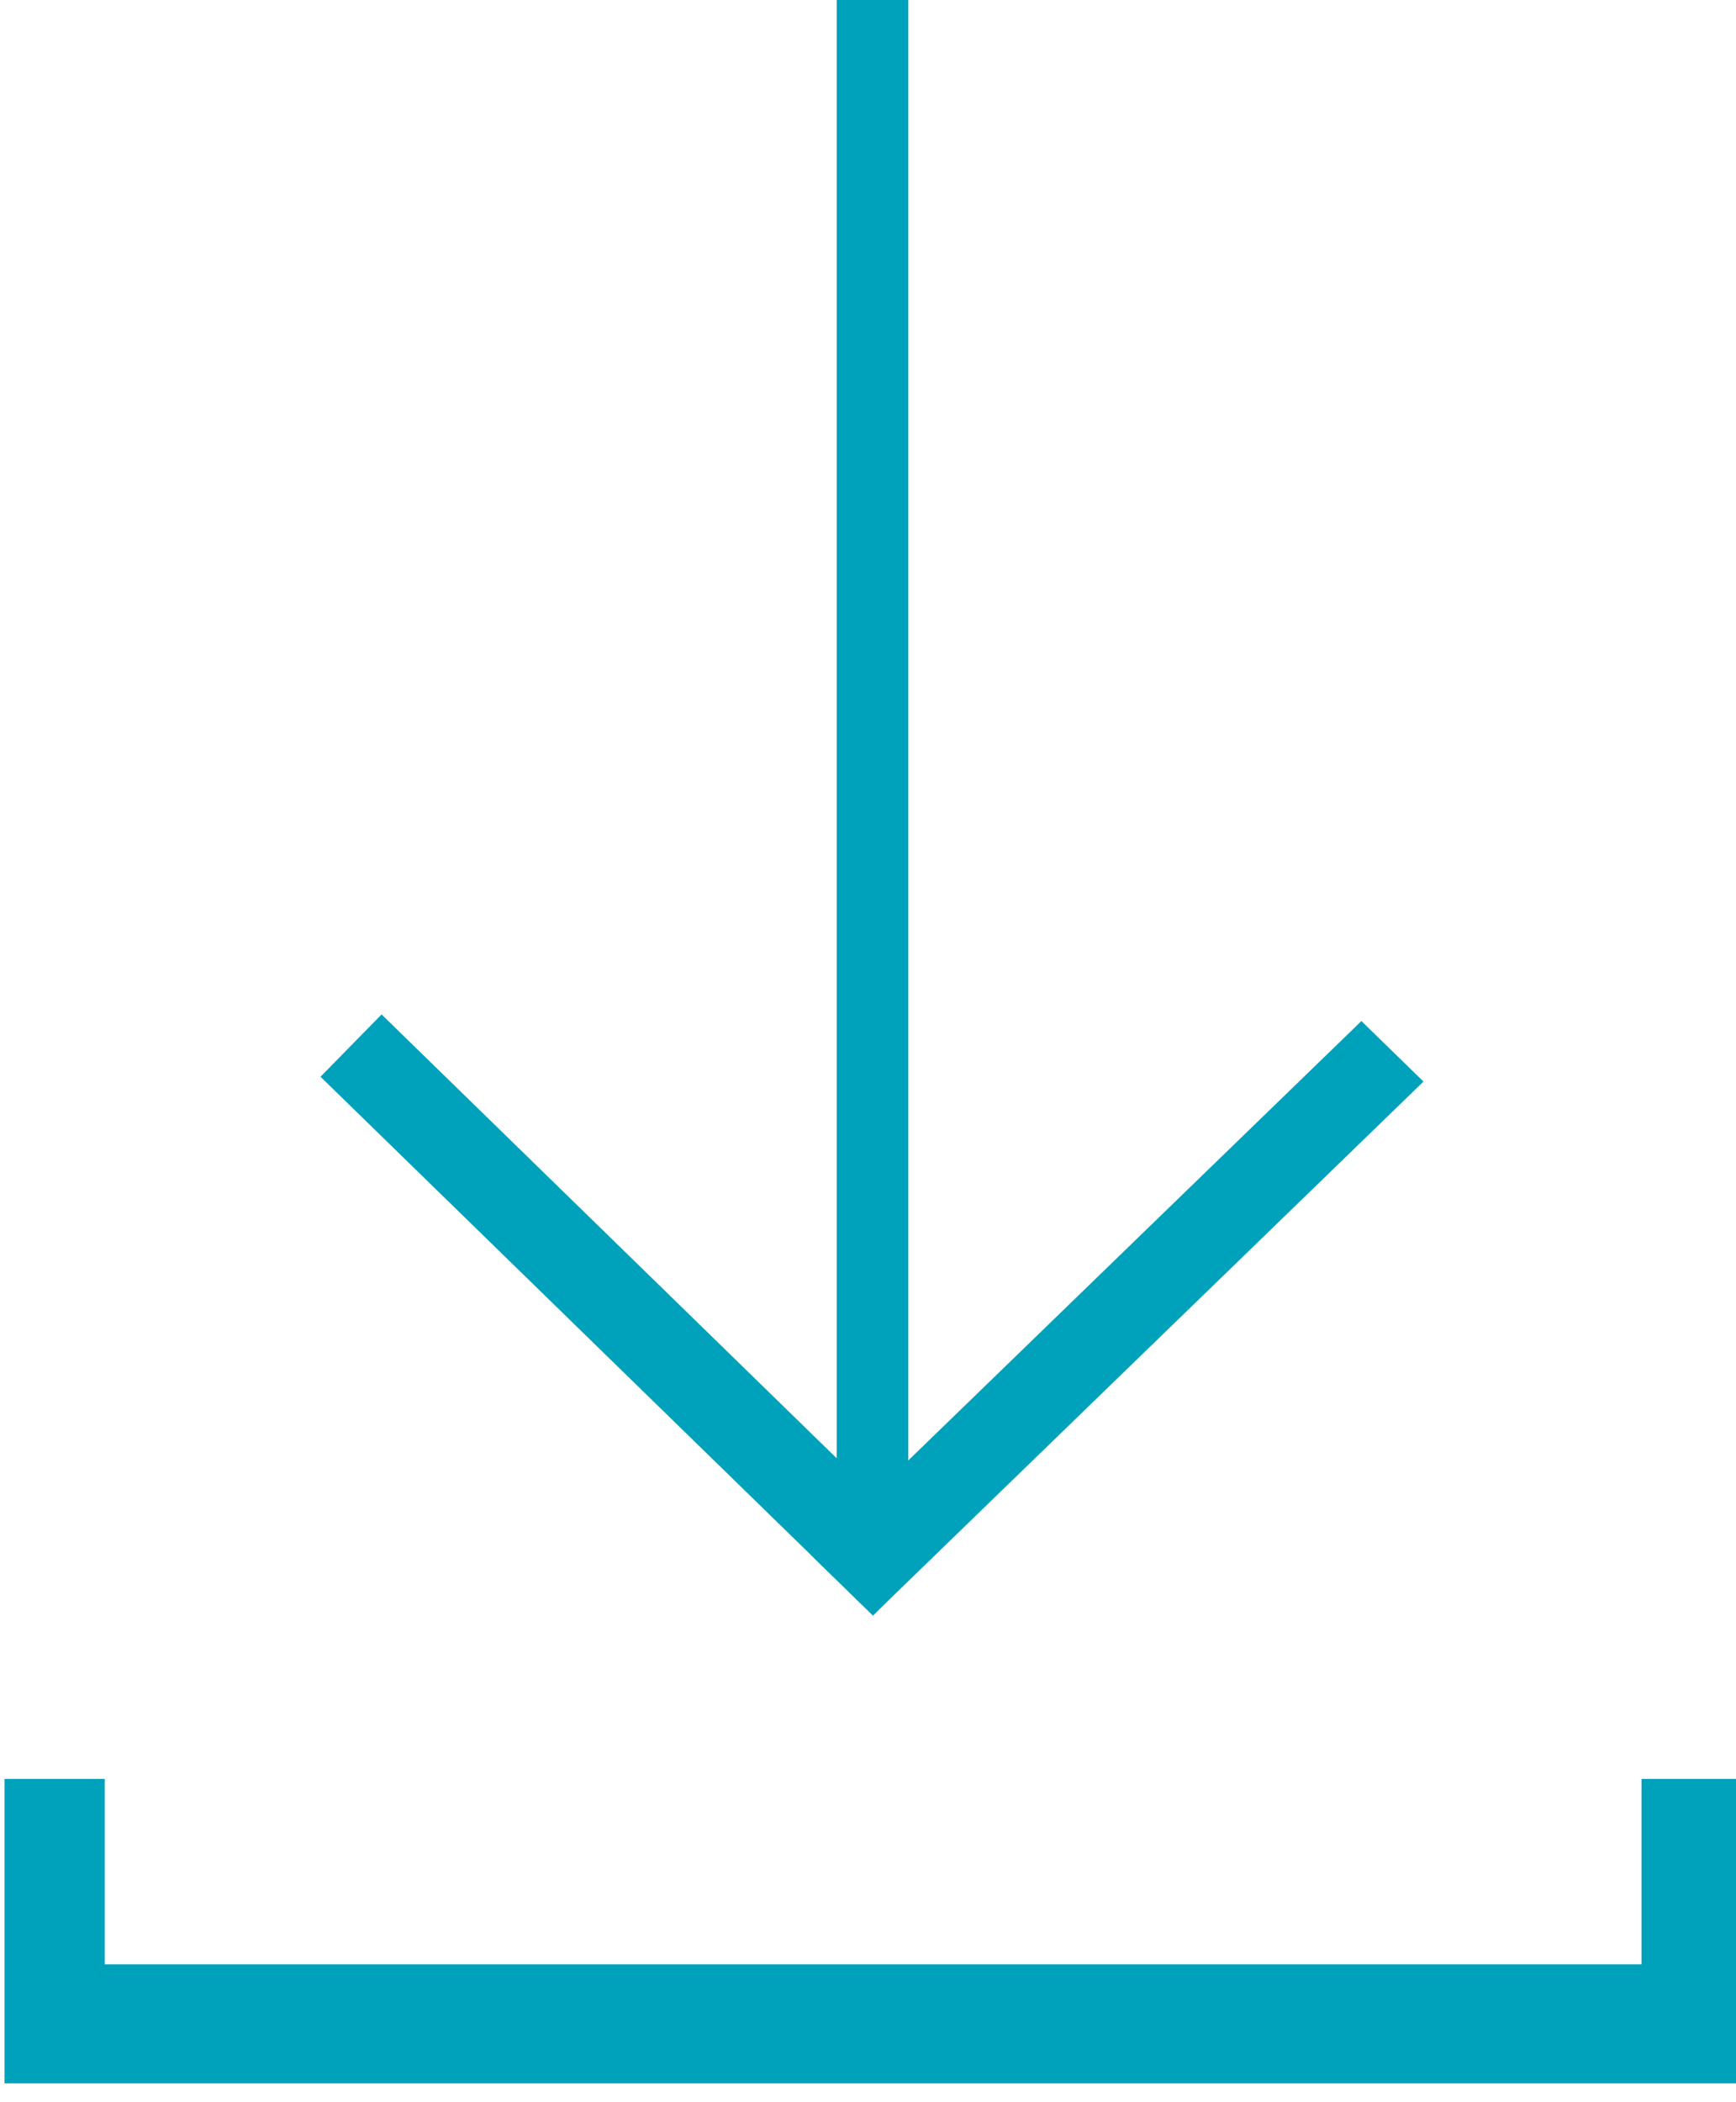 <?xml version="1.0" encoding="UTF-8" standalone="no"?>
<!-- Created with Inkscape (http://www.inkscape.org/) -->

<svg
   xmlns:dc="http://purl.org/dc/elements/1.1/"
   xmlns:cc="http://creativecommons.org/ns#"
   xmlns:rdf="http://www.w3.org/1999/02/22-rdf-syntax-ns#"
   xmlns:svg="http://www.w3.org/2000/svg"
   xmlns="http://www.w3.org/2000/svg"
   xmlns:sodipodi="http://sodipodi.sourceforge.net/DTD/sodipodi-0.dtd"
   xmlns:inkscape="http://www.inkscape.org/namespaces/inkscape"
   width="6.666mm"
   height="8.069mm"
   viewBox="0 0 6.666 8.069"
   version="1.1"
   id="svg1802"
   inkscape:version="0.92.3 (2405546, 2018-03-11)"
   sodipodi:docname="descarga.svg">
  <defs
     id="defs1796" />
  <sodipodi:namedview
     id="base"
     pagecolor="#ffffff"
     bordercolor="#666666"
     borderopacity="1.0"
     inkscape:pageopacity="0.0"
     inkscape:pageshadow="2"
     inkscape:zoom="22.627417"
     inkscape:cx="-2.6923131"
     inkscape:cy="20.554377"
     inkscape:document-units="mm"
     inkscape:current-layer="g1764"
     showgrid="false"
     fit-margin-top="0"
     fit-margin-left="0"
     fit-margin-right="0"
     fit-margin-bottom="0"
     inkscape:window-width="2880"
     inkscape:window-height="1526"
     inkscape:window-x="-11"
     inkscape:window-y="-11"
     inkscape:window-maximized="1" />
  <g
     inkscape:label="Capa 1"
     inkscape:groupmode="layer"
     id="layer1"
     transform="translate(-72.262,-121.364)">
    <g
       transform="matrix(0.353,0,0,-0.353,44.872,243.929)"
       id="g1764">
      <g
         id="g856"
         transform="translate(87.089,330.164)"
         style="fill:#0000ff">
        <path
           d="M 0,0 V 17.265"
           style="fill:#550000;stroke:#333333;stroke-width:0.766;stroke-linecap:butt;stroke-linejoin:miter;stroke-miterlimit:10;stroke-dasharray:none;stroke-opacity:1"
           id="path858"
           inkscape:connector-curvature="0" />
        <rect
           style="fill:#00a1bb;fill-opacity:1;stroke-width:2.017"
           id="rect860"
           width="0.778"
           height="17.242"
           x="-0.395"
           y="-17.233"
           transform="scale(1,-1)" />
        <rect
           style="fill:#00a1bb;fill-opacity:1;stroke-width:0.358"
           id="rect862"
           width="0.943"
           height="8.341"
           x="-0.57"
           y="-7.967"
           transform="matrix(0.716,-0.698,-0.718,-0.696,0,0)" />
        <rect
           style="fill:#00a1bb;fill-opacity:1;stroke-width:0.361"
           id="rect862-5"
           width="0.949"
           height="8.394"
           x="-0.374"
           y="-8.029"
           transform="matrix(0.7,0.714,0.716,-0.698,0,0)" />
      </g>
      <g
         id="g860"
         transform="translate(77.641,324.555)"
         style="fill:#00a1bb;fill-opacity:1">
        <path
           d="M 0,0 V 3.311 H 1.09 V 1.295 h 16.717 v 2.016 h 1.089 V 0 Z"
           style="fill:#00a1bb;fill-opacity:1;fill-rule:nonzero;stroke:none"
           id="path862"
           inkscape:connector-curvature="0" />
      </g>
    </g>
    <path
       style="fill:#0000ff;fill-opacity:0;stroke-width:0.032"
       d="m 8.673,19.791 -3.924,-3.924 0.347,-0.348 0.347,-0.348 3.323,3.323 3.323,3.323 V 10.919 0.02 h 0.505 0.505 V 10.919 21.817 l 3.33,-3.33 3.33,-3.33 0.346,0.347 0.346,0.347 -3.927,3.932 -3.927,3.932 z"
       id="path14"
       inkscape:connector-curvature="0"
       transform="matrix(0.265,0,0,0.265,72.262,121.364)" />
    <path
       style="fill:#0000ff;fill-opacity:0;stroke-width:0.032"
       d="m 8.673,19.791 -3.924,-3.924 0.347,-0.348 0.347,-0.348 3.323,3.323 3.323,3.323 V 10.919 0.02 h 0.505 0.505 V 10.919 21.817 l 3.33,-3.33 3.33,-3.33 0.346,0.347 0.346,0.347 -3.927,3.932 -3.927,3.932 z"
       id="path16"
       inkscape:connector-curvature="0"
       transform="matrix(0.265,0,0,0.265,72.262,121.364)" />
    <path
       style="fill:#0000ff;fill-opacity:0;stroke-width:0.032"
       d="m 8.673,19.791 -3.924,-3.924 0.347,-0.348 0.347,-0.348 3.323,3.323 3.323,3.323 V 10.919 0.02 h 0.505 0.505 V 10.919 21.817 l 3.33,-3.33 3.33,-3.33 0.346,0.347 0.346,0.347 -3.927,3.932 -3.927,3.932 z"
       id="path18"
       inkscape:connector-curvature="0"
       transform="matrix(0.265,0,0,0.265,72.262,121.364)" />
    <path
       style="fill:#0000ff;fill-opacity:0;stroke-width:0.032"
       d="m 8.673,19.791 -3.924,-3.924 0.347,-0.348 0.347,-0.348 3.323,3.323 3.323,3.323 V 10.919 0.02 h 0.505 0.505 V 10.919 21.817 l 3.33,-3.33 3.33,-3.33 0.346,0.347 0.346,0.347 -3.927,3.932 -3.927,3.932 z"
       id="path20"
       inkscape:connector-curvature="0"
       transform="matrix(0.265,0,0,0.265,72.262,121.364)" />
    <path
       style="fill:#0000ff;fill-opacity:0;stroke-width:0.032"
       d="m 8.673,19.791 -3.924,-3.924 0.347,-0.348 0.347,-0.348 3.323,3.323 3.323,3.323 V 10.919 0.02 h 0.505 0.505 V 10.919 21.817 l 3.33,-3.33 3.33,-3.33 0.346,0.347 0.346,0.347 -3.927,3.932 -3.927,3.932 z"
       id="path22"
       inkscape:connector-curvature="0"
       transform="matrix(0.265,0,0,0.265,72.262,121.364)" />
    <path
       style="fill:#0000ff;fill-opacity:0;stroke-width:0.032"
       d="m 8.673,19.791 -3.924,-3.924 0.347,-0.348 0.347,-0.348 3.323,3.323 3.323,3.323 V 10.919 0.02 h 0.505 0.505 V 10.919 21.817 l 3.33,-3.33 3.33,-3.33 0.346,0.347 0.346,0.347 -3.927,3.932 -3.927,3.932 z"
       id="path24"
       inkscape:connector-curvature="0"
       transform="matrix(0.265,0,0,0.265,72.262,121.364)" />
    <path
       style="fill:#ffff00;fill-opacity:0;stroke-width:0.032"
       d="M 0.029,28.289 V 26.095 H 0.739 1.449 v 1.342 1.342 H 12.608 23.767 V 27.436 26.095 h 0.71 0.71 v 2.194 2.194 H 12.608 0.029 Z"
       id="path26"
       inkscape:connector-curvature="0"
       transform="matrix(0.265,0,0,0.265,72.262,121.364)" />
  </g>
</svg>
